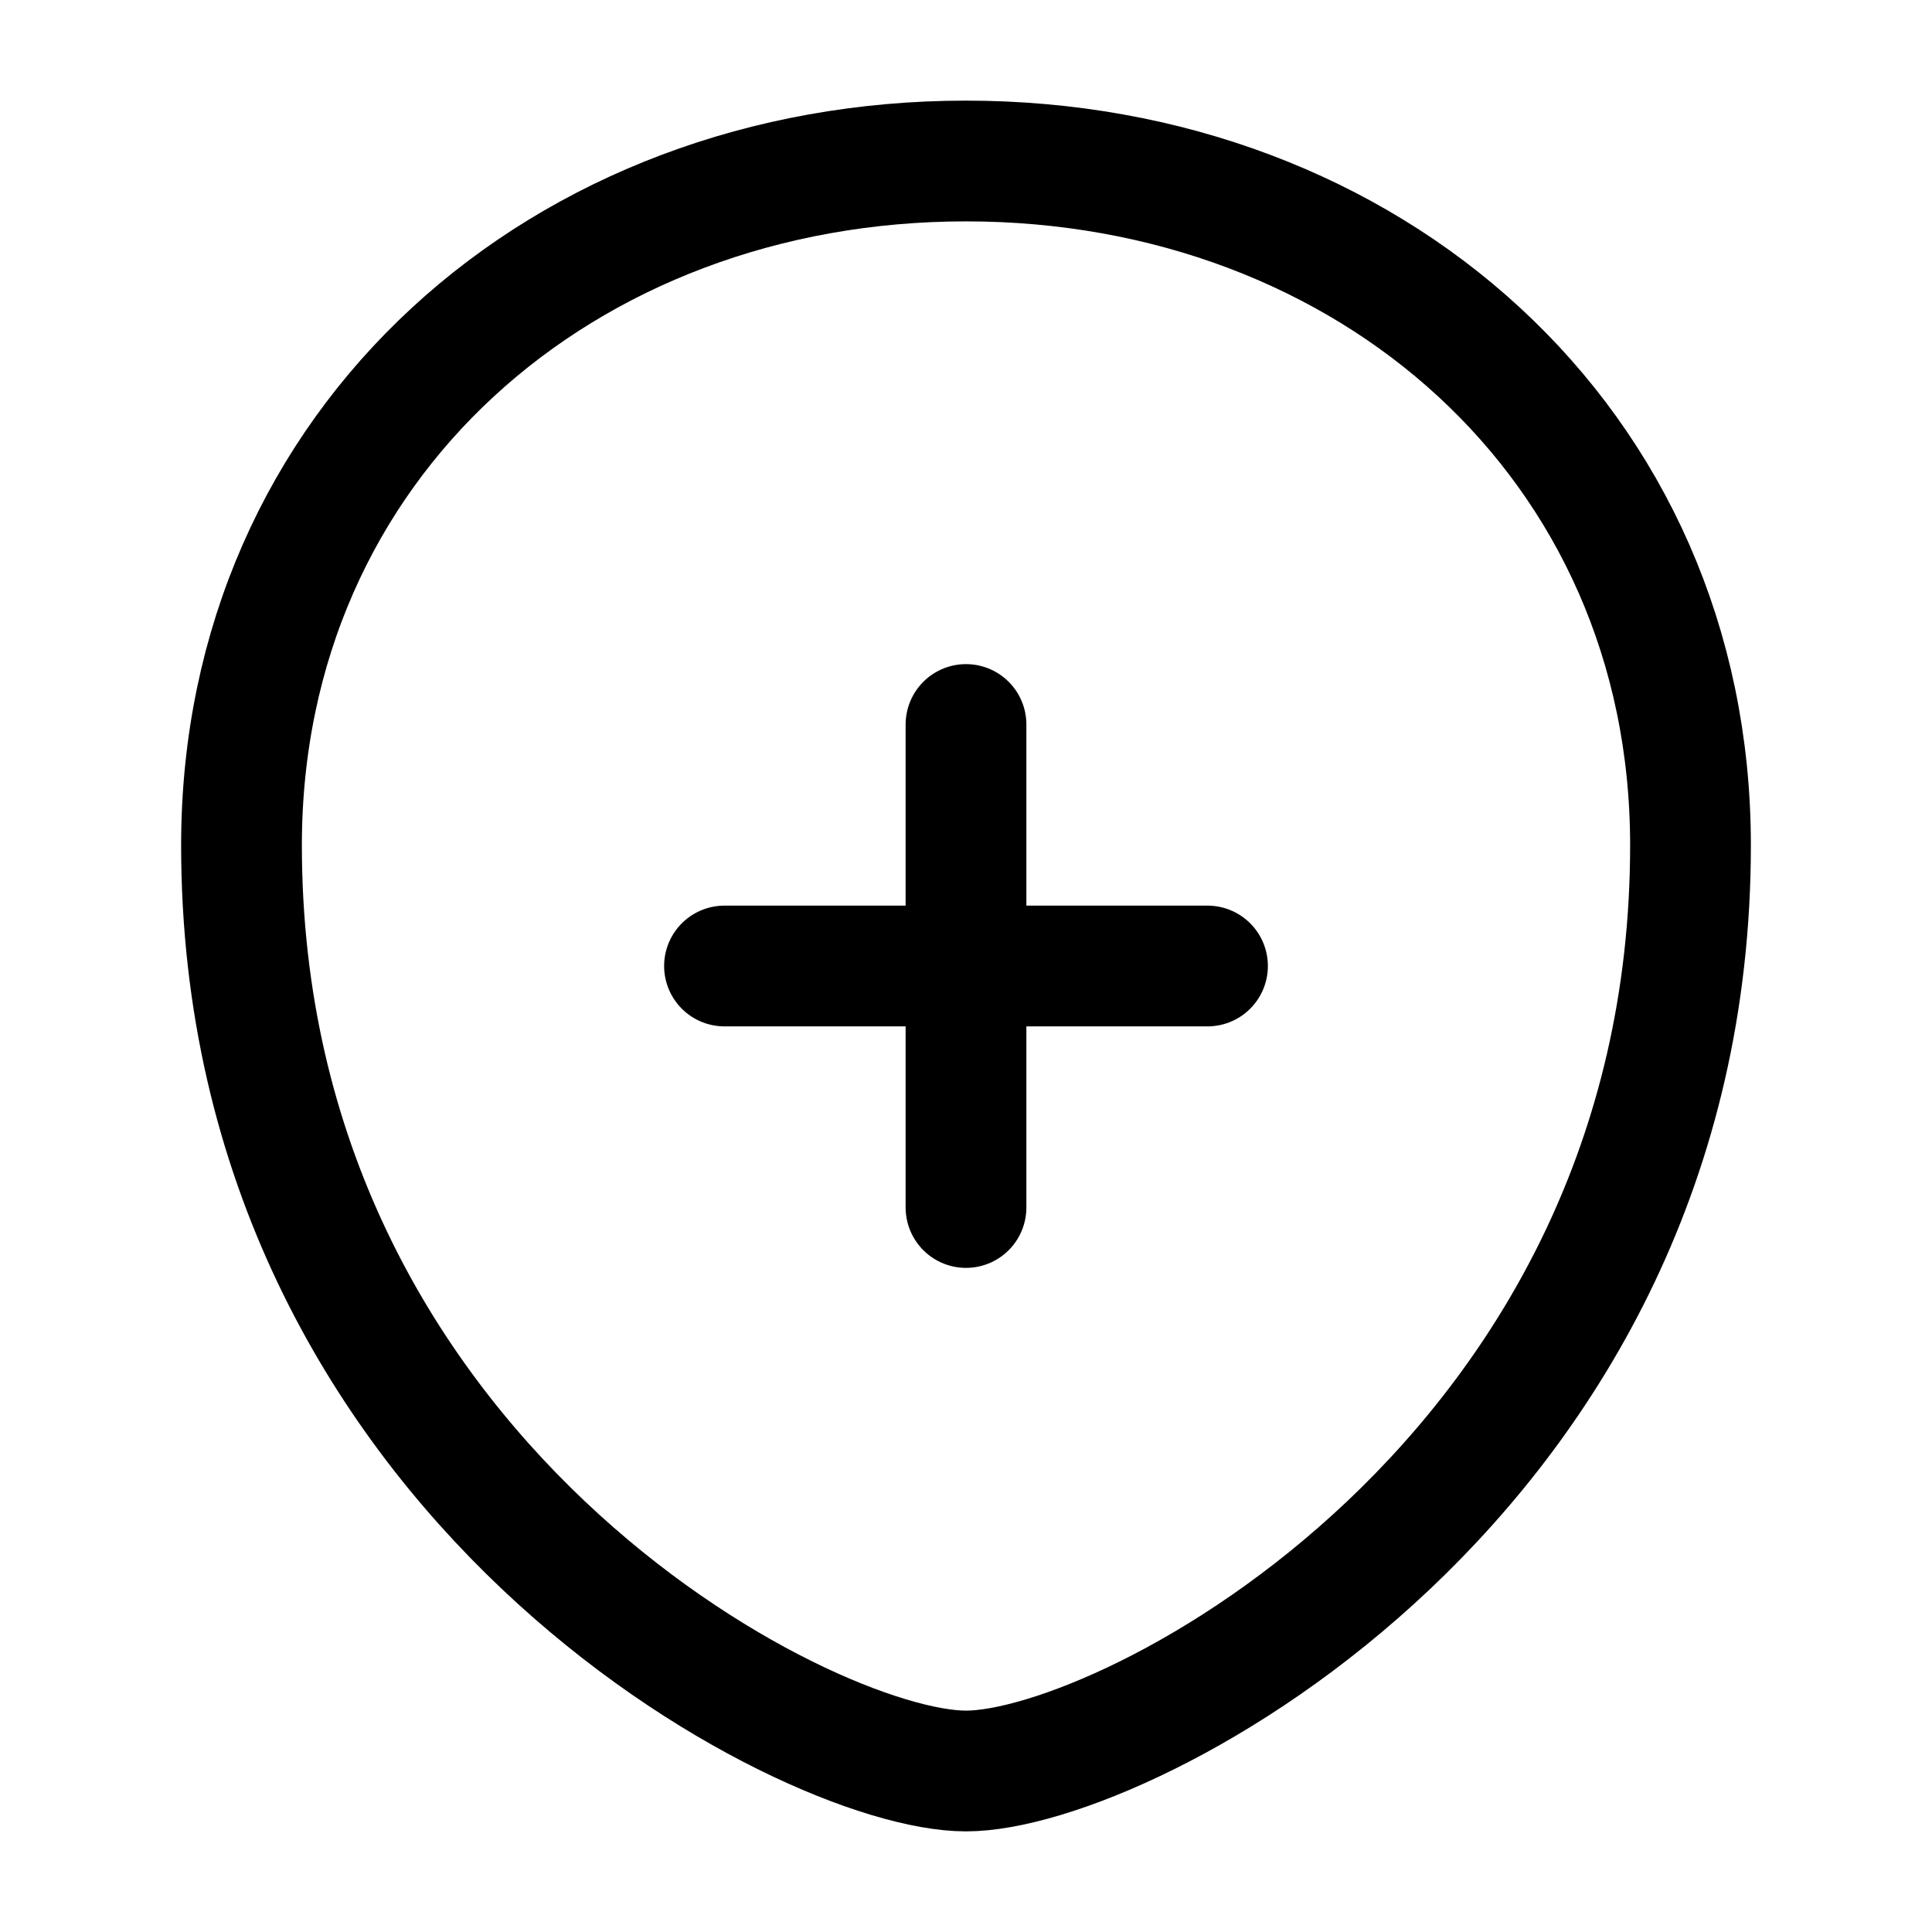<svg width="24" height="24" viewBox="0 0 24 24" fill="none" xmlns="http://www.w3.org/2000/svg">
<path d="M12 9V12M12 12V15M12 12H9M12 12H15M12 22C14 22 21 18.352 21 10.5C21 5.5 17 2 12 2C7 2 3 5.5 3 10.5C3 18.352 10 22 12 22Z" stroke="currentColor" stroke-width="1.5" stroke-linecap="round" stroke-linejoin="round"/>
</svg>
